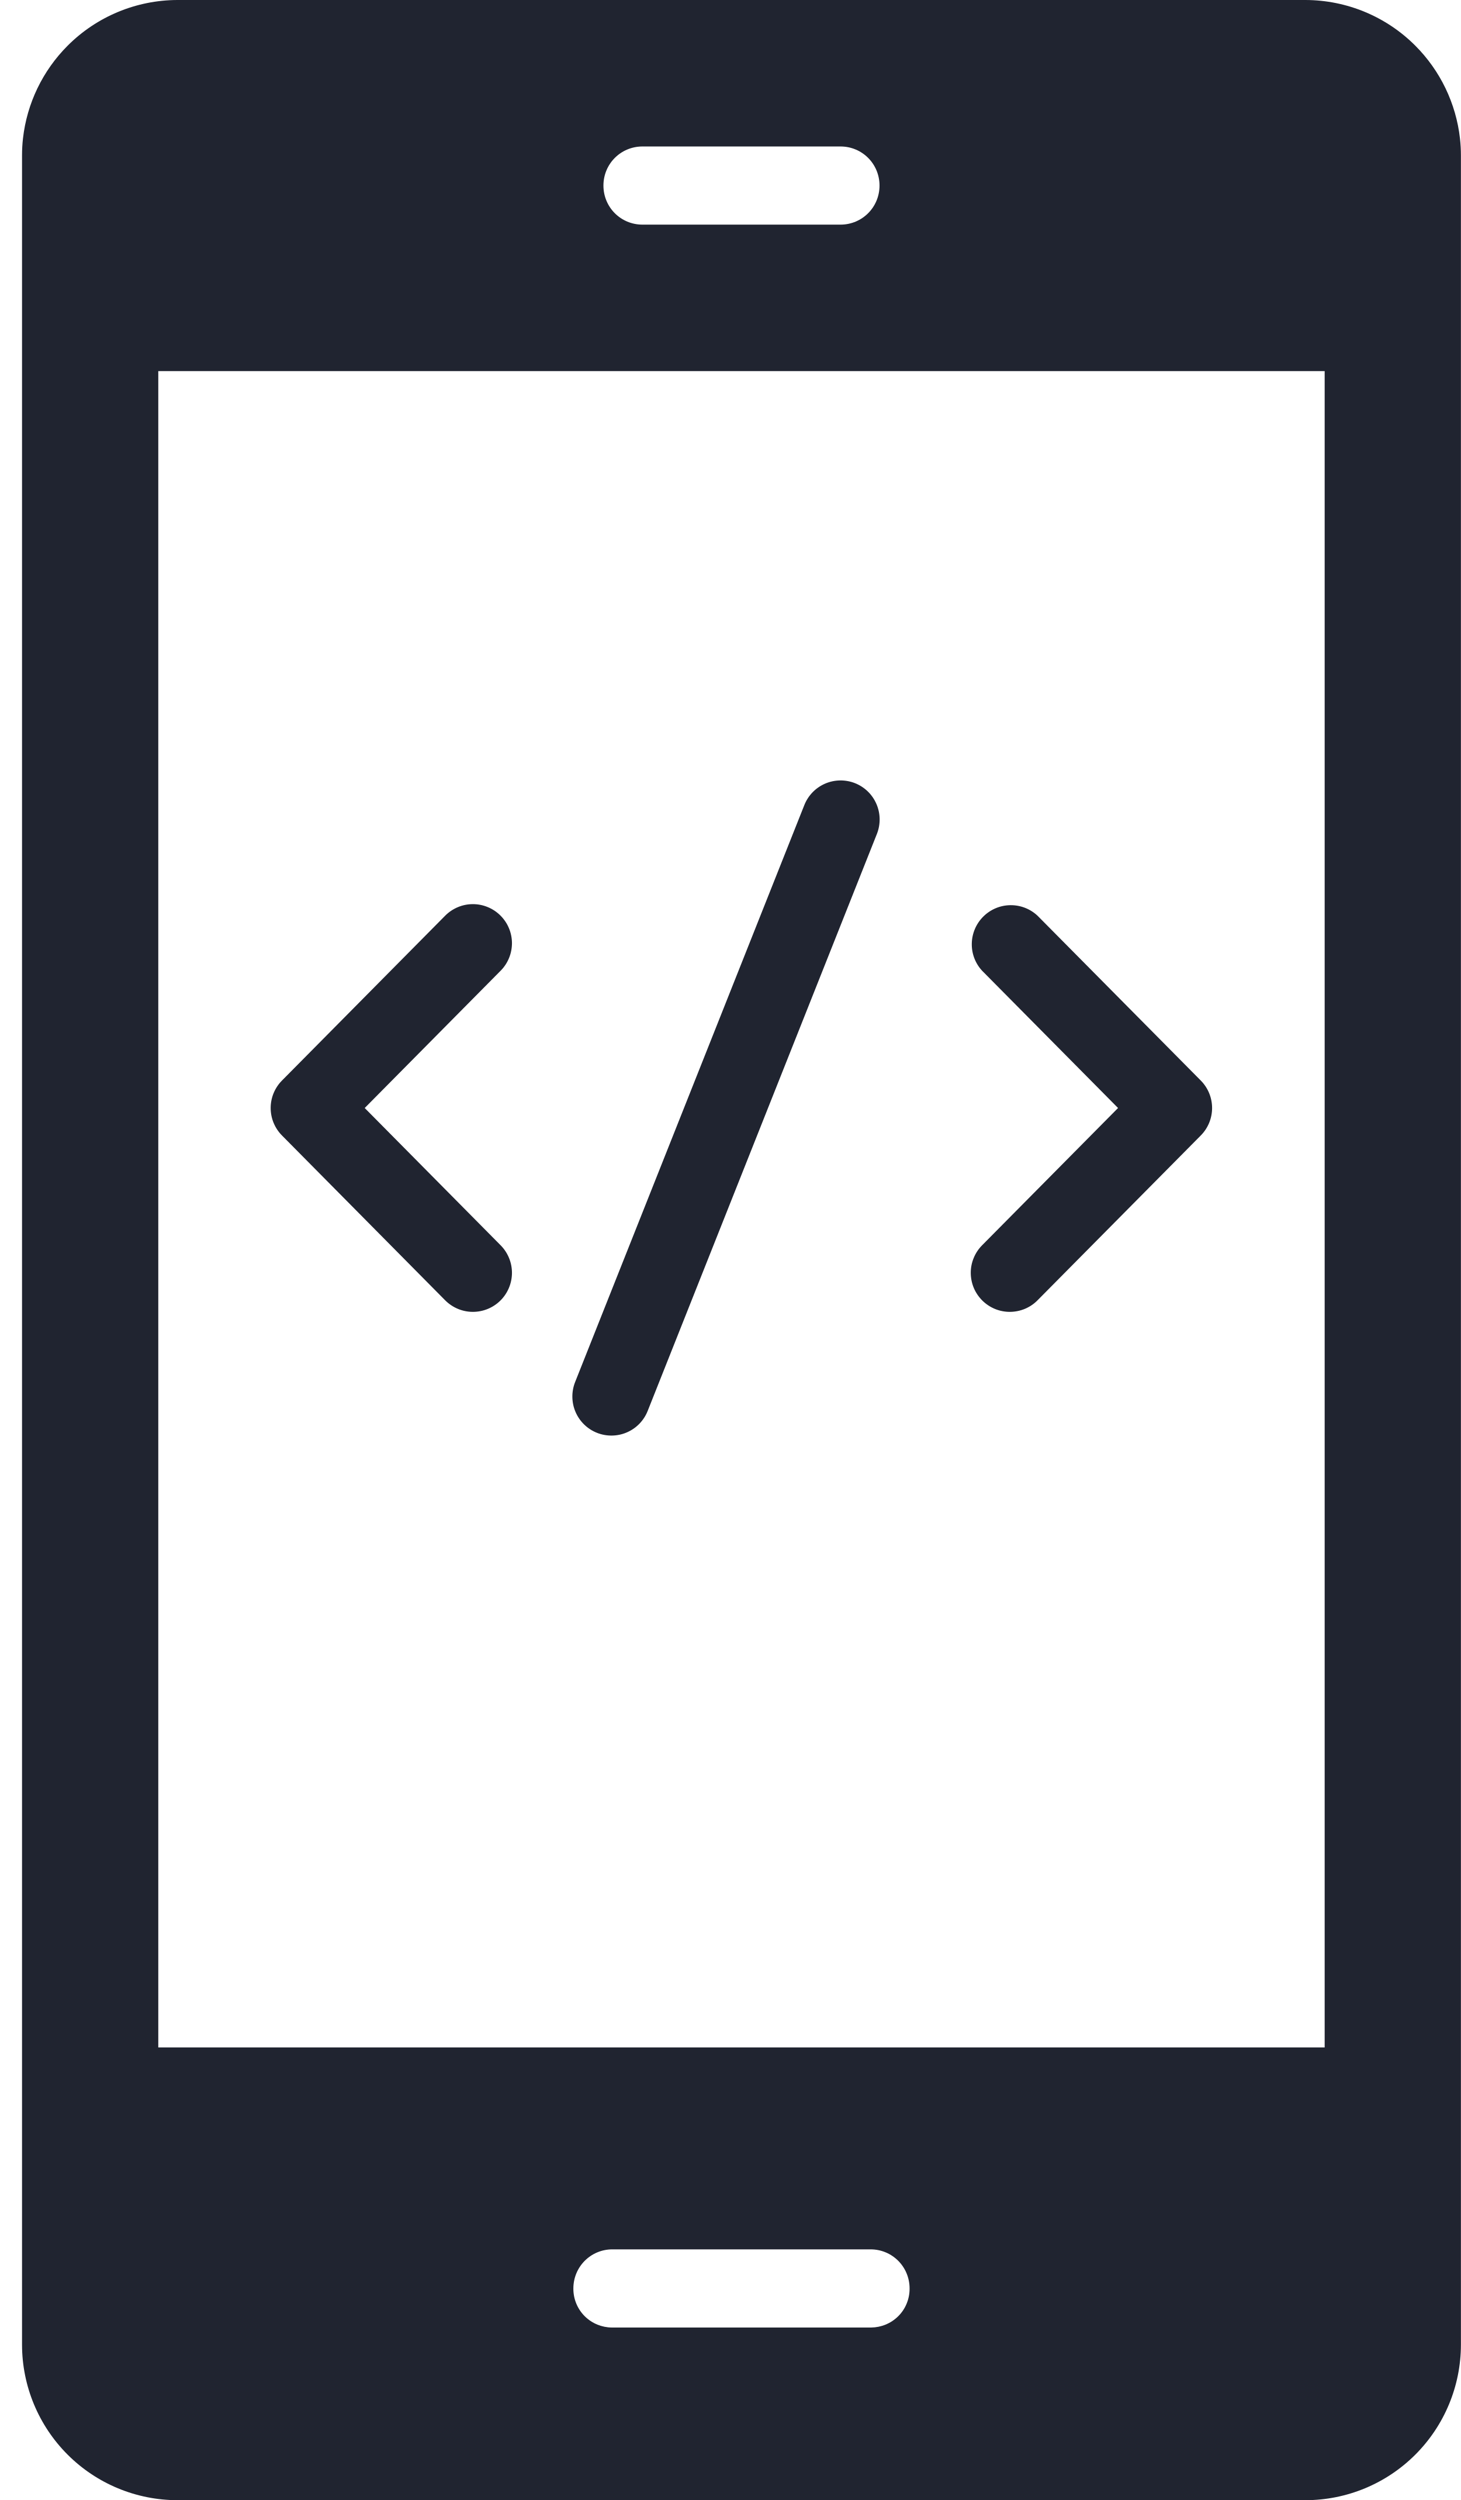 <svg width="38" height="65" viewBox="0 0 38 65" fill="none" xmlns="http://www.w3.org/2000/svg">
<g id="Group">
<path id="Union" fill-rule="evenodd" clip-rule="evenodd" d="M0.573 60.958V52V21.846V4.042C0.573 3.892 0.581 3.743 0.598 3.596C0.701 2.689 1.108 1.839 1.76 1.187C2.517 0.429 3.544 0.003 4.615 6.76403e-06H4.618L4.625 0H33.956C35.027 0.003 36.054 0.429 36.811 1.187C37.463 1.839 37.87 2.69 37.973 3.597C37.99 3.744 37.998 3.892 37.998 4.042V21.846V52V60.958C37.997 62.029 37.571 63.057 36.813 63.815C36.055 64.573 35.028 64.999 33.956 65H33.949L33.946 65L4.625 65L4.615 65C3.543 64.999 2.516 64.573 1.758 63.815C1 63.057 0.574 62.029 0.573 60.958ZM4.117 9.648L34.454 9.648V22.121V51.593V53.229H4.117L4.117 9.648ZM16.708 3.808C16.14 3.81 15.695 4.266 15.695 4.824C15.695 5.384 16.142 5.84 16.711 5.84H21.864C22.431 5.838 22.876 5.382 22.876 4.824C22.876 4.265 22.429 3.808 21.86 3.808H16.708ZM23.032 60.436C22.915 60.484 22.79 60.509 22.664 60.511L22.652 60.511H15.929L15.928 60.511H15.919L15.91 60.511C15.783 60.51 15.657 60.484 15.539 60.436C15.415 60.386 15.303 60.311 15.208 60.217C15.113 60.122 15.039 60.01 14.988 59.886C14.937 59.762 14.912 59.629 14.913 59.496C14.913 58.938 15.358 58.481 15.925 58.479H22.642C23.211 58.479 23.658 58.936 23.658 59.496C23.659 59.629 23.634 59.762 23.583 59.886C23.533 60.01 23.458 60.122 23.363 60.217C23.268 60.311 23.156 60.386 23.032 60.436ZM25.881 34.031C25.757 33.98 25.645 33.906 25.55 33.812C25.456 33.718 25.38 33.607 25.328 33.484C25.277 33.361 25.25 33.229 25.249 33.096C25.248 32.962 25.274 32.83 25.325 32.706C25.375 32.583 25.449 32.471 25.543 32.376L29.08 28.806L25.543 25.236C25.365 25.043 25.269 24.788 25.276 24.525C25.282 24.262 25.39 24.012 25.577 23.827C25.764 23.642 26.015 23.536 26.278 23.533C26.541 23.529 26.795 23.628 26.986 23.807L31.231 28.091C31.42 28.281 31.526 28.538 31.526 28.806C31.526 29.074 31.42 29.331 31.231 29.521L26.986 33.805C26.893 33.9 26.781 33.975 26.658 34.027C26.535 34.078 26.403 34.105 26.27 34.106C26.137 34.107 26.004 34.081 25.881 34.031ZM12.684 23.582C12.808 23.632 12.92 23.707 13.015 23.801C13.109 23.895 13.185 24.005 13.236 24.128C13.288 24.251 13.315 24.383 13.316 24.517C13.316 24.65 13.291 24.782 13.24 24.906C13.19 25.029 13.116 25.142 13.022 25.236L9.486 28.806L13.022 32.376C13.211 32.567 13.317 32.826 13.316 33.096C13.314 33.365 13.206 33.623 13.015 33.812C12.823 34.002 12.564 34.107 12.295 34.106C12.026 34.105 11.768 33.996 11.578 33.805L7.335 29.521C7.146 29.331 7.04 29.074 7.04 28.806C7.04 28.538 7.146 28.281 7.335 28.091L11.578 23.807C11.672 23.712 11.784 23.637 11.907 23.585C12.03 23.533 12.162 23.506 12.295 23.506C12.429 23.505 12.561 23.531 12.684 23.582ZM14.958 35.932L20.92 20.931C20.969 20.807 21.042 20.694 21.135 20.598C21.228 20.502 21.339 20.426 21.461 20.373C21.584 20.32 21.715 20.292 21.849 20.29C21.982 20.288 22.114 20.312 22.238 20.361C22.362 20.41 22.475 20.483 22.571 20.576C22.667 20.669 22.743 20.78 22.796 20.903C22.849 21.025 22.877 21.157 22.879 21.29C22.881 21.423 22.857 21.556 22.808 21.68L16.846 36.681C16.797 36.805 16.724 36.918 16.631 37.014C16.538 37.11 16.428 37.186 16.305 37.239C16.183 37.292 16.051 37.32 15.918 37.322C15.784 37.324 15.652 37.3 15.528 37.251C15.404 37.202 15.291 37.129 15.195 37.036C15.099 36.943 15.023 36.832 14.97 36.71C14.917 36.587 14.889 36.456 14.887 36.322C14.885 36.189 14.909 36.056 14.958 35.932Z" fill="#202430"/>
</g>
</svg>
